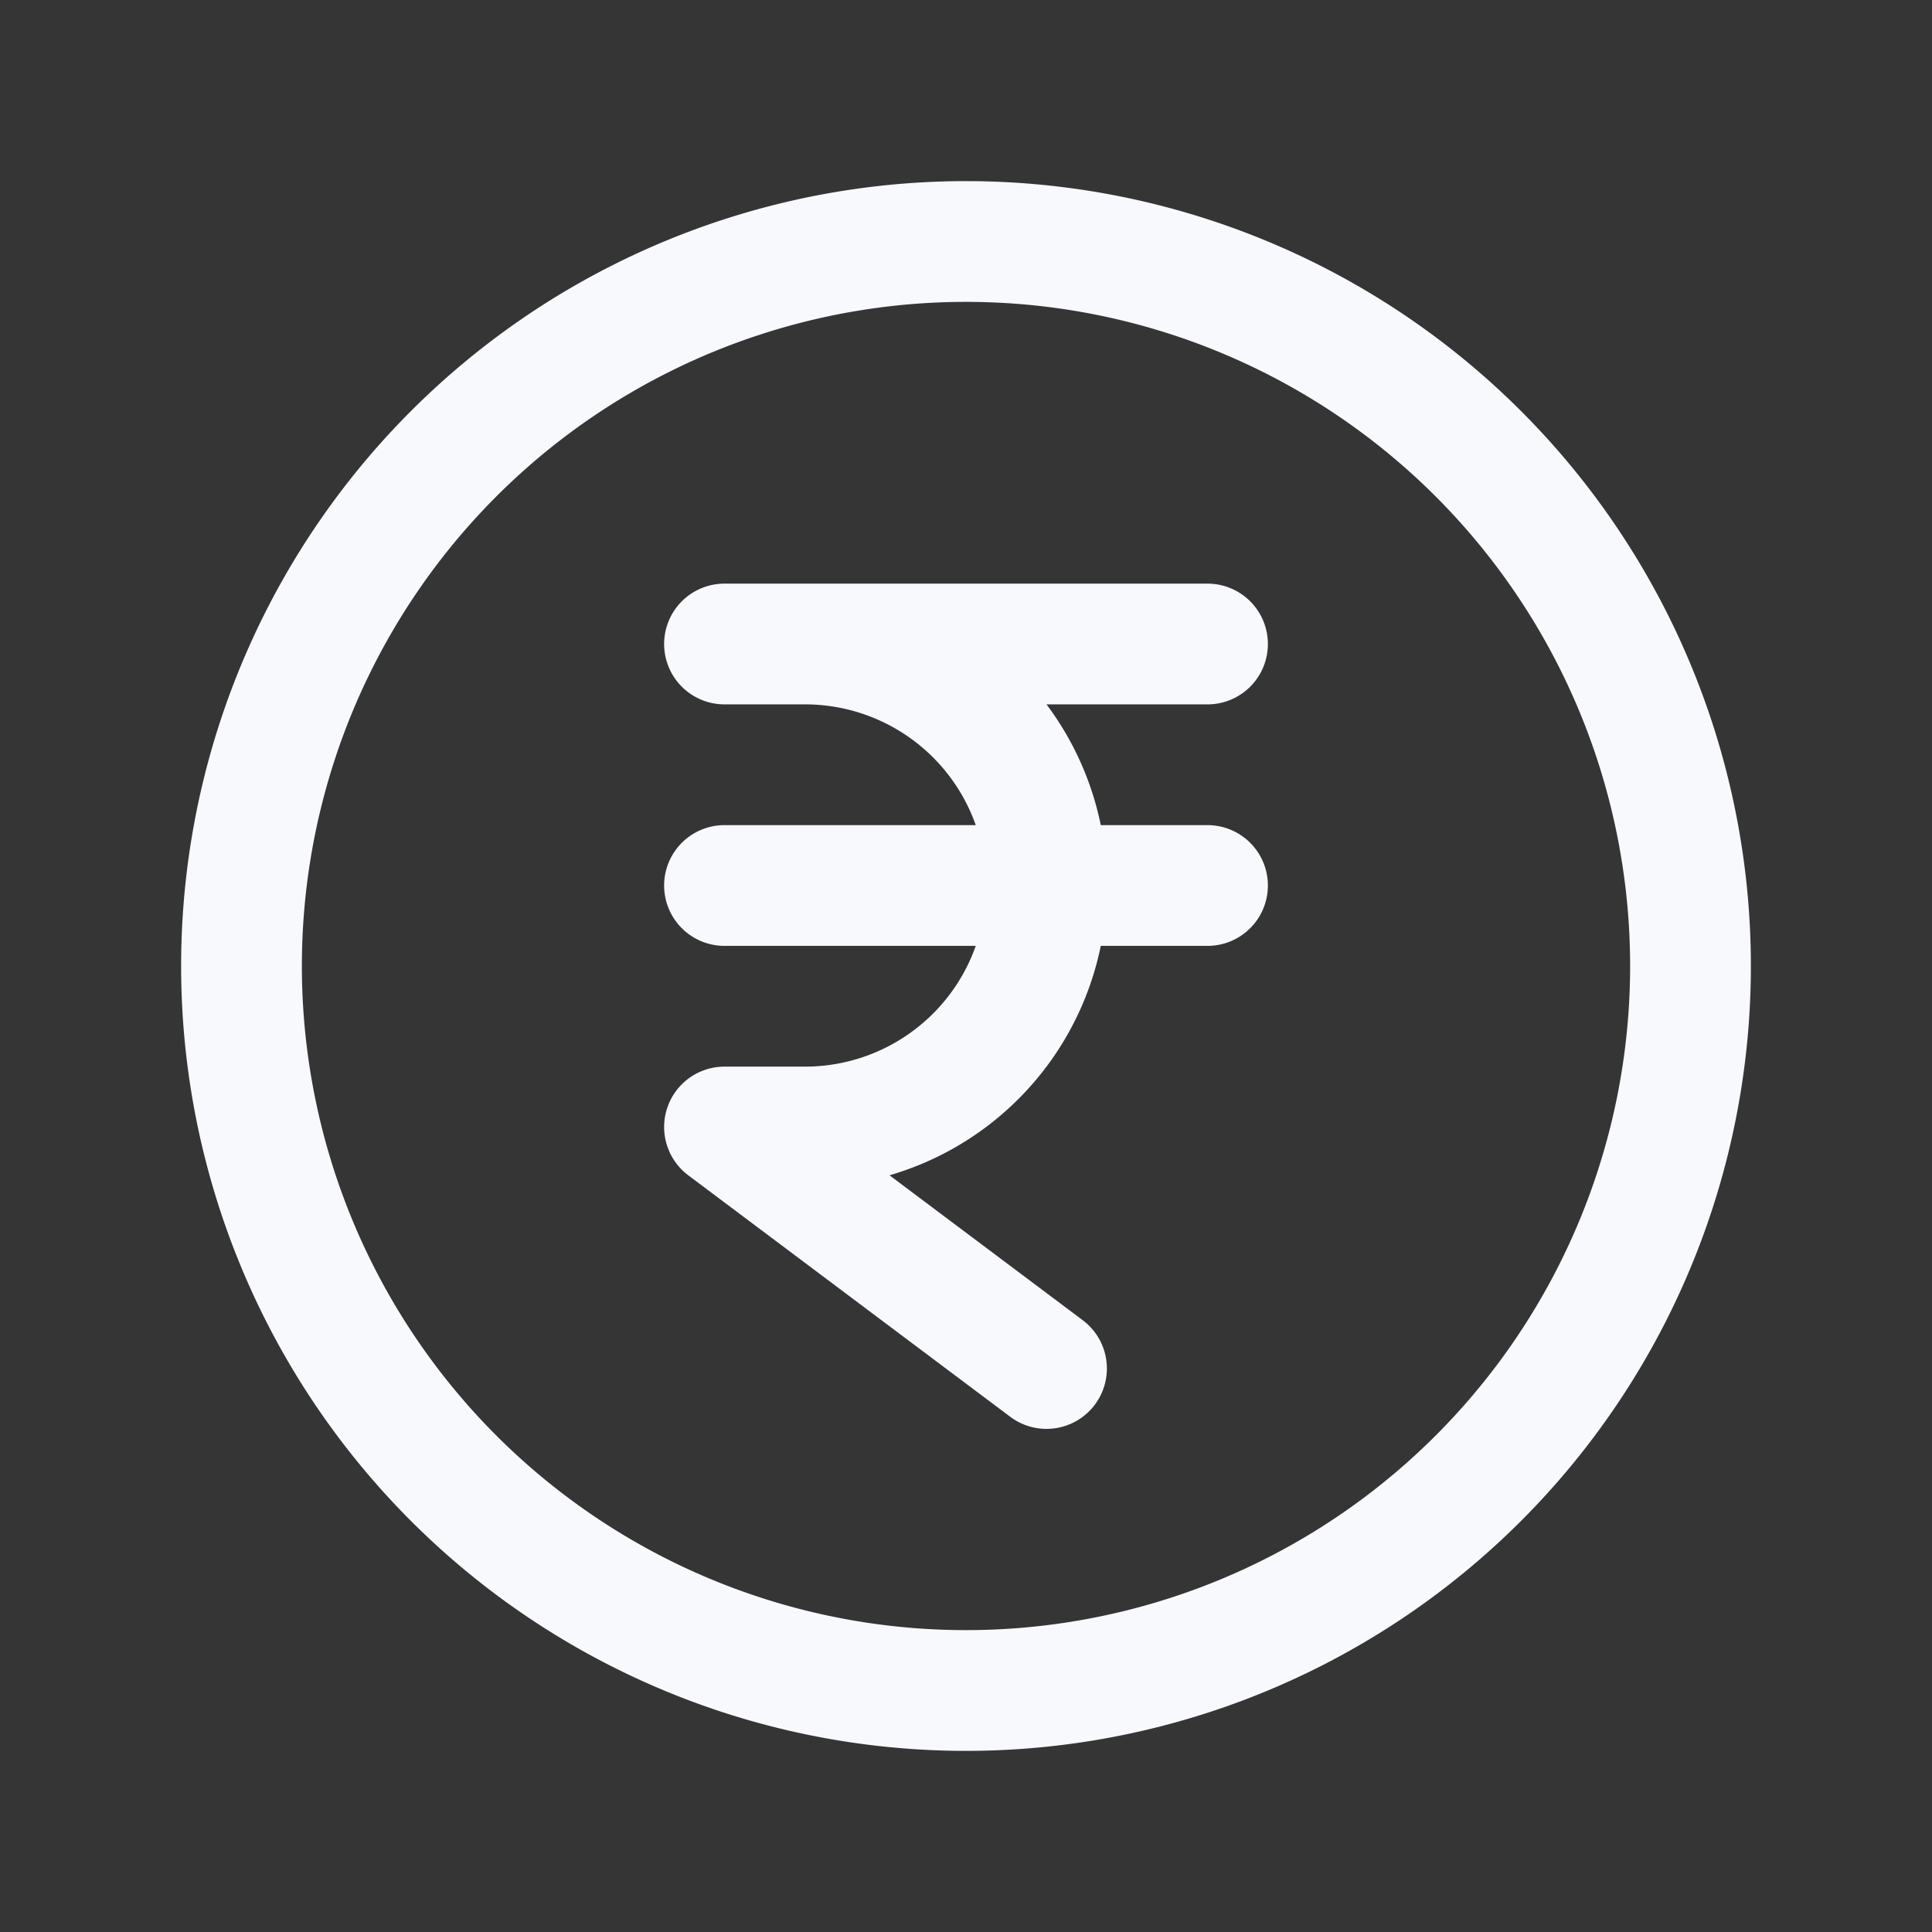 <svg xmlns="http://www.w3.org/2000/svg" width="24" height="24" fill="none"><rect width="100%" height="100%" fill="#333333" stroke="none"/><path fill="#fff" fill-opacity=".01" d="M24 0v24H0V0z"/><path stroke="#F7F9FC" stroke-linecap="round" stroke-linejoin="round" stroke-width="1.5" d="M15 8H9h1a3 3 0 1 1 0 6H9l4 3m-4-6h6m6 1a9 9 0 1 1-18 0 9 9 0 0 1 18 0"/></svg>